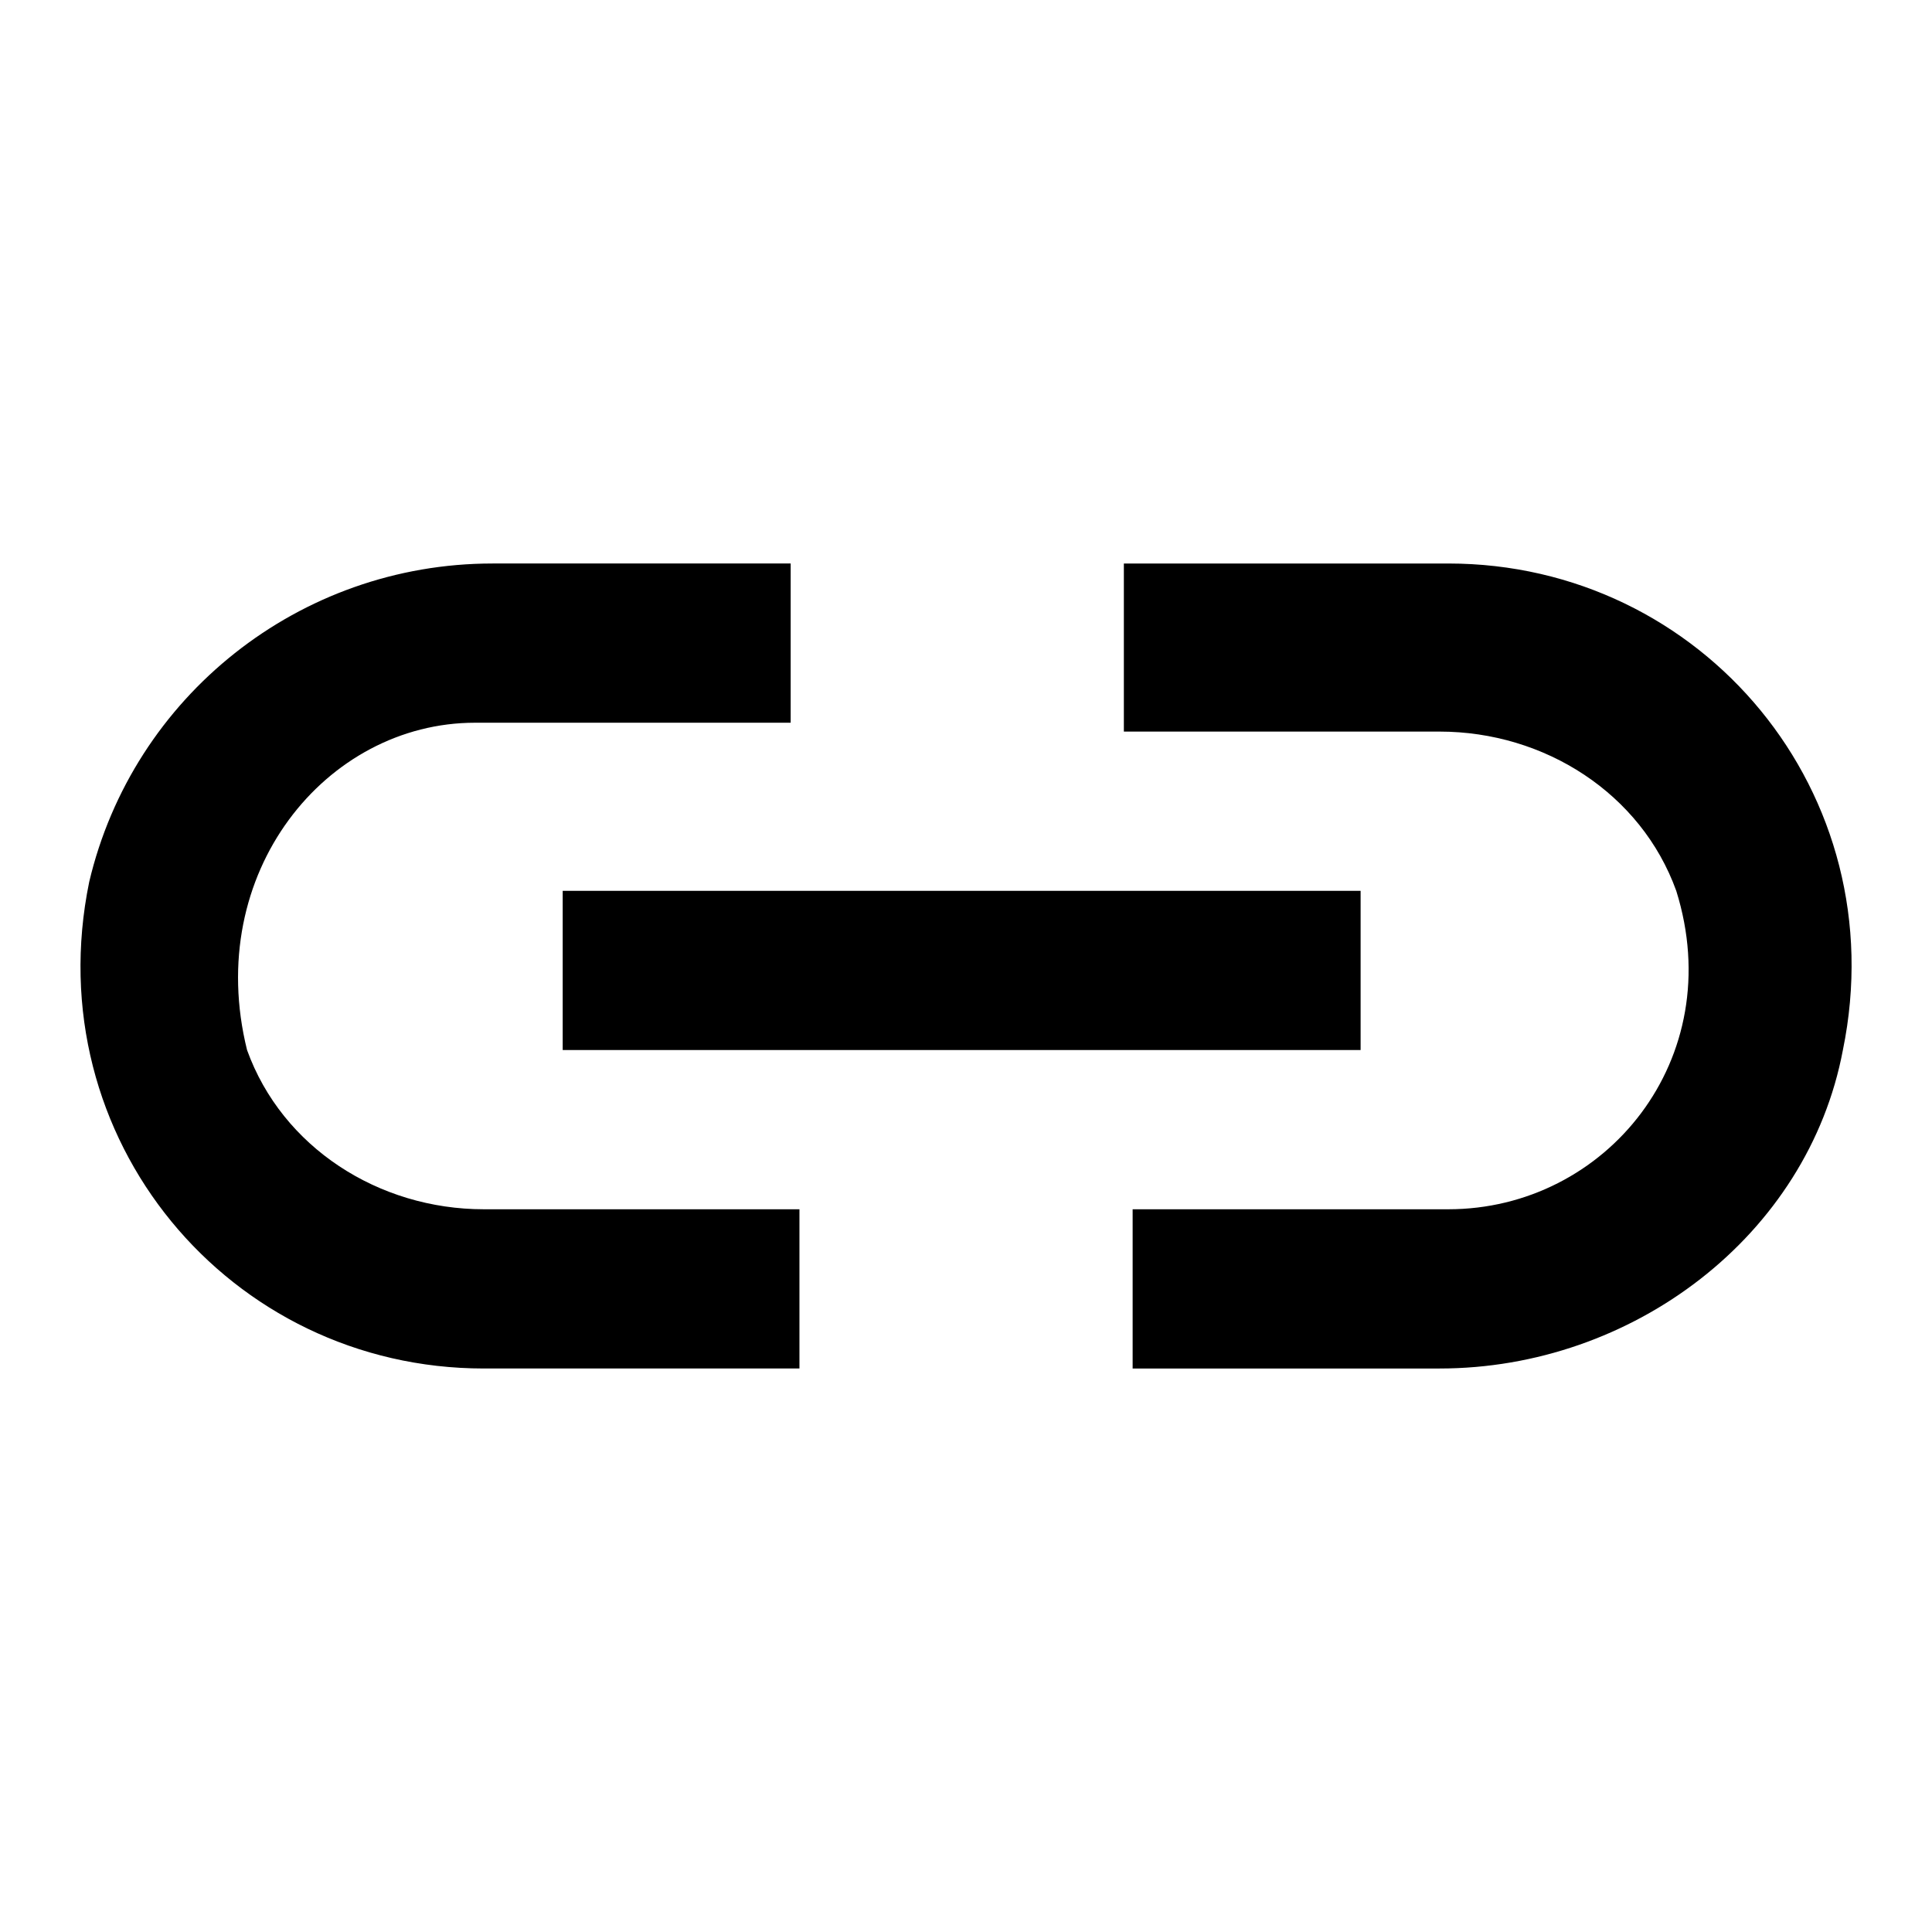 <!-- Generated by IcoMoon.io -->
<svg version="1.1" xmlns="http://www.w3.org/2000/svg" width="24" height="24" viewBox="0 0 24 24">
<title>link</title>
<path d="M6.118 7c-2.396 0-4.466 1.648-5.010 3.956-0.654 3.187 1.742 6.044 4.902 6.044h3.921v-1.978h-3.921c-1.307 0-2.505-0.769-2.941-1.978-0.545-2.198 0.98-4.066 2.832-4.066h3.921v-1.978h-3.704zM13.961 7.11v1.978h3.921c1.307 0 2.505 0.769 2.941 1.978 0.654 2.088-0.872 3.956-2.832 3.956h-3.921v1.978h3.813c2.396 0 4.575-1.648 5.010-3.956 0.654-3.187-1.742-6.044-4.902-6.044h-4.030v0.11zM6.99 11.066v1.978h9.912v-1.978h-9.912z"></path>
</svg>
